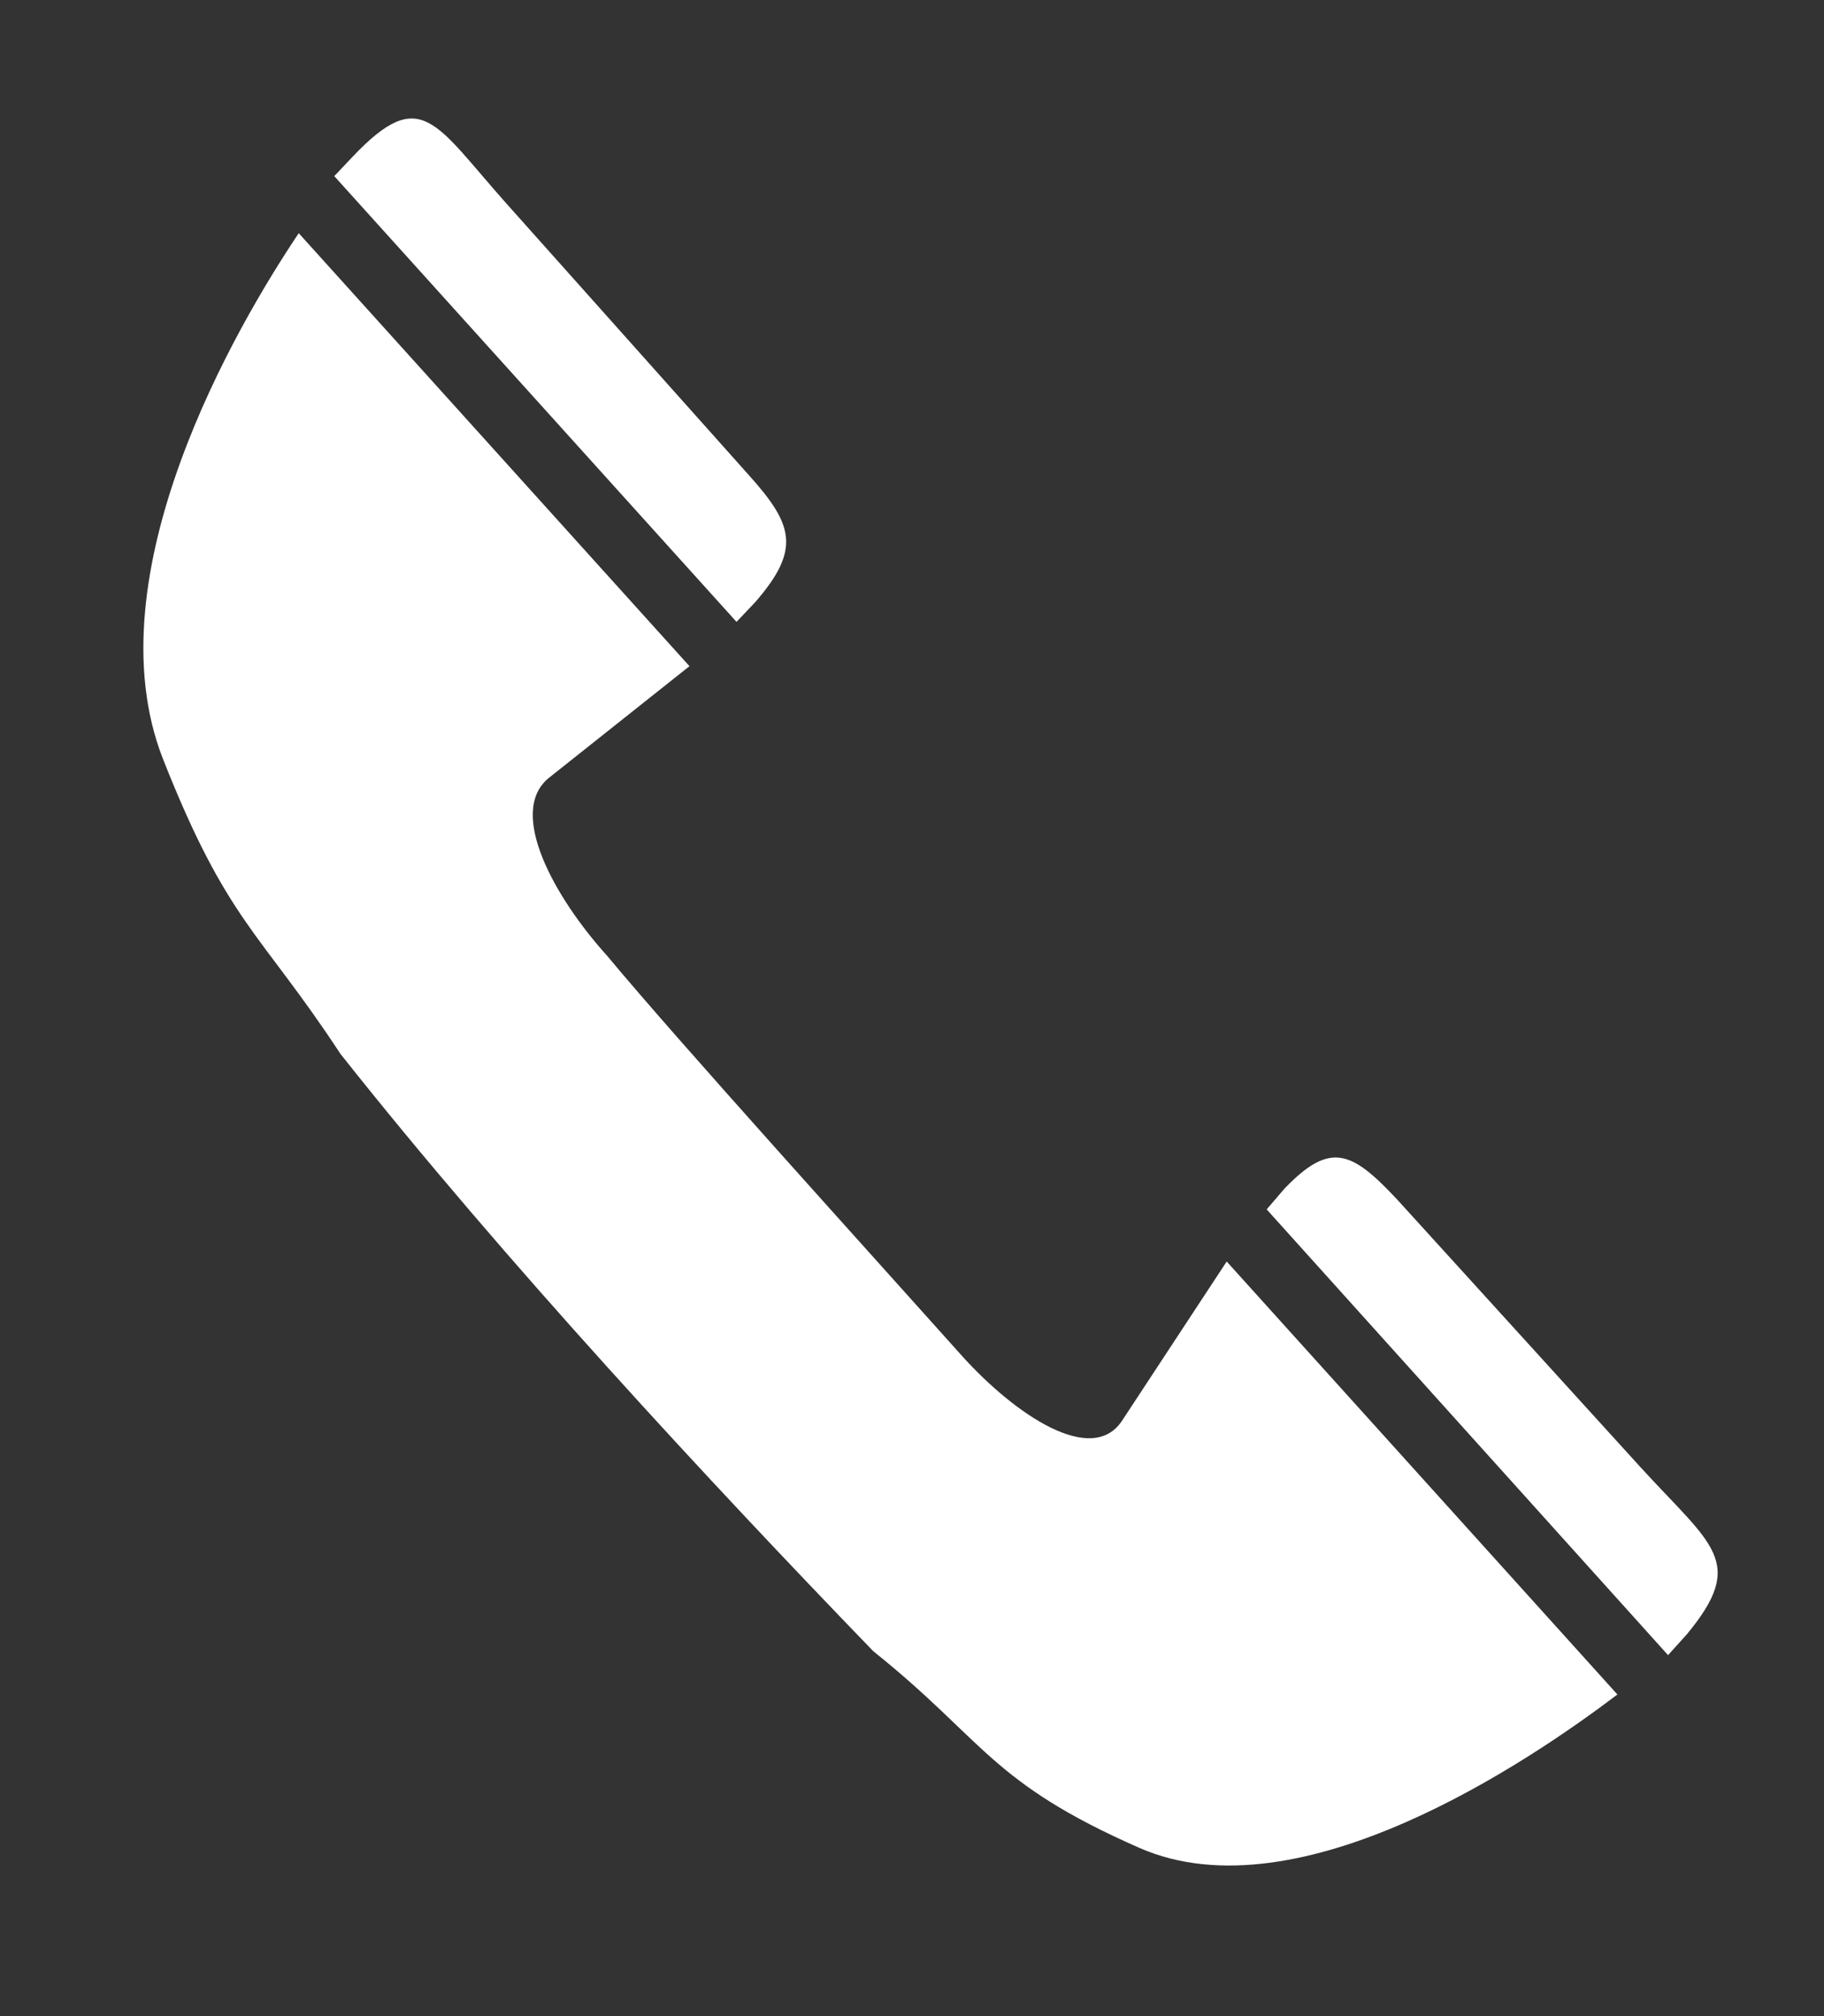 <svg width="38" height="42" viewBox="0 0 38 42" fill="none" xmlns="http://www.w3.org/2000/svg">
<rect x="0" y="0" width="38" height="42" fill="#333333" stroke="none"/>
<path d="M15.344 12.955L15.733 12.545C16.695 11.438 16.528 10.926 15.585 9.88L10.553 4.243C9.054 2.562 8.777 1.762 7.352 3.259L6.964 3.669L15.344 12.955ZM14.364 13.878L6.224 4.858C4.929 6.785 1.895 11.971 3.393 15.805C4.744 19.228 5.41 19.392 7.093 21.955C10.516 26.28 14.826 30.913 18.193 34.398C20.524 36.264 20.617 37.125 23.743 38.498C27.073 39.954 31.883 36.674 33.696 35.3L25.556 26.28L23.373 29.601C22.744 30.544 21.153 29.478 20.043 28.248C18.119 26.096 14.16 21.729 12.643 19.905C11.552 18.695 10.571 16.932 11.422 16.215L14.364 13.878ZM34.751 34.48L35.139 34.05C36.397 32.533 35.676 32.205 34.177 30.565L29.108 24.989C28.165 23.984 27.721 23.759 26.759 24.763L26.389 25.194L34.751 34.48Z" fill="white"/>
</svg>
